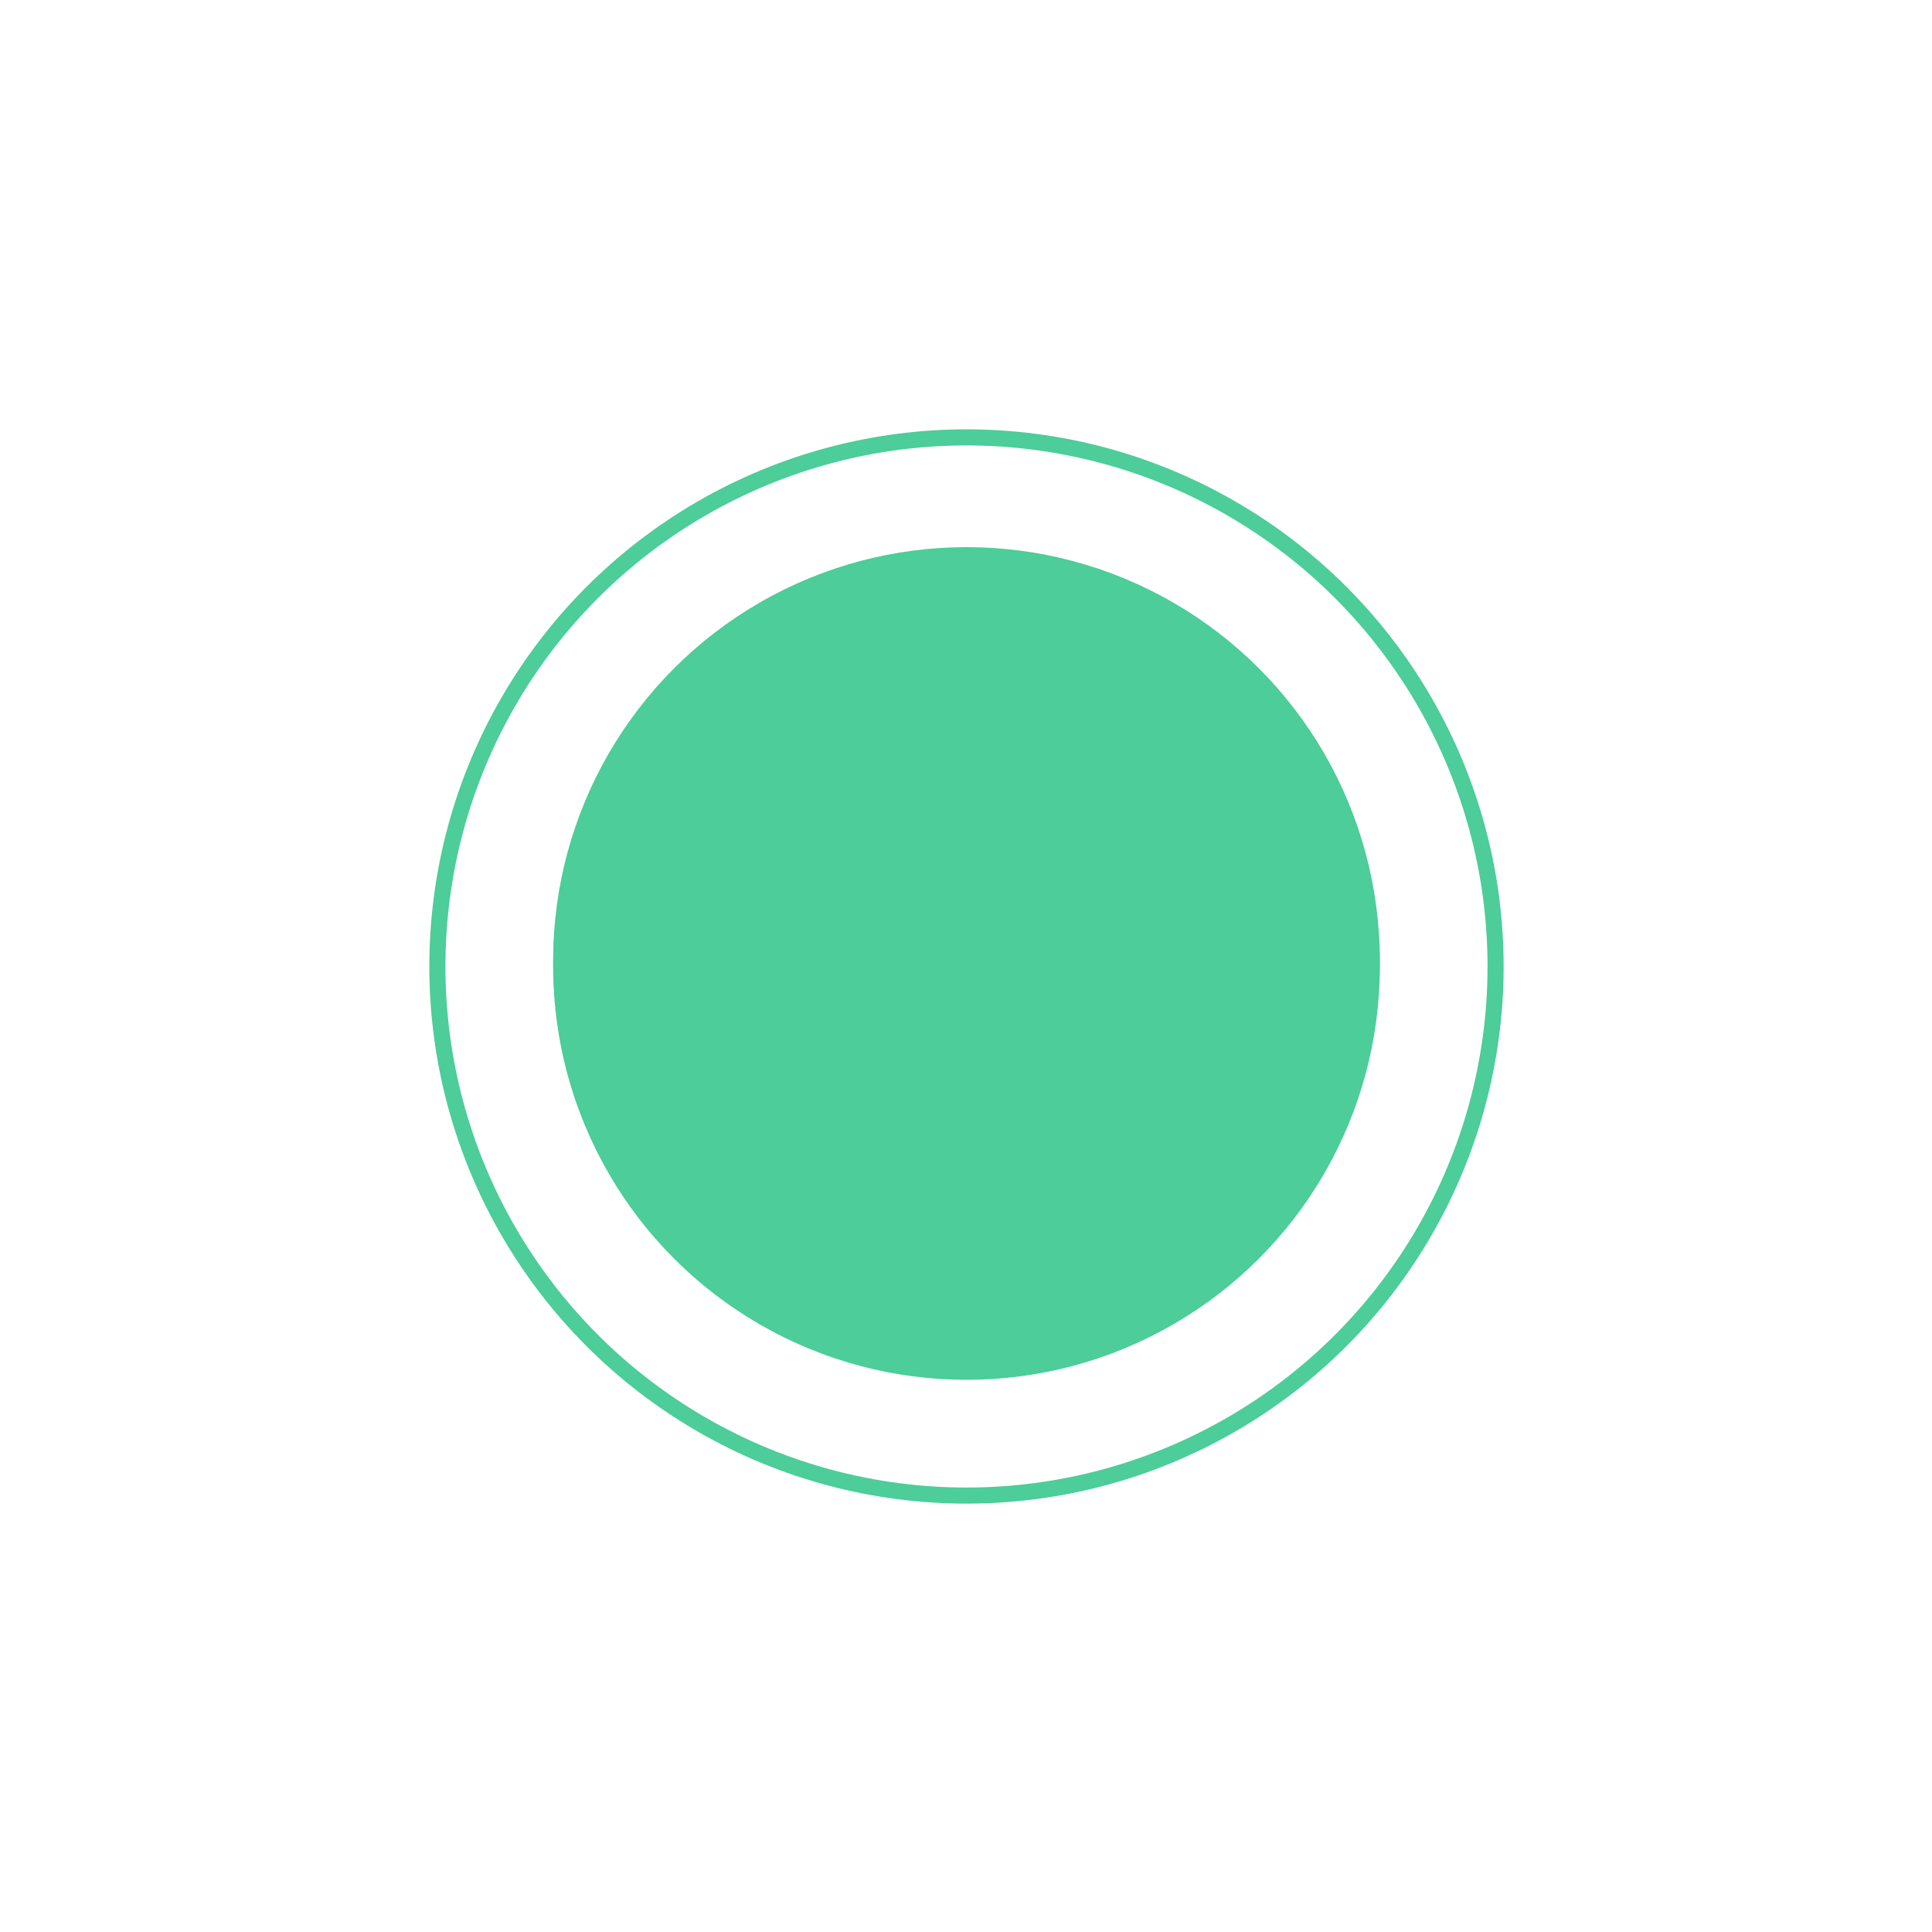 <svg width="36" height="36" fill="none" xmlns="http://www.w3.org/2000/svg"><g filter="url(#filter0_f_317_203)"><circle cx="18.009" cy="17.897" r="7.702" fill="#4CCD99"/></g><circle cx="18.009" cy="18.009" r="3.856" fill="#4CCD99"/><circle cx="18.009" cy="18.009" r="5.464" stroke="#4CCD99" stroke-width=".5"/><circle cx="18.009" cy="18.009" r="7.502" stroke="#4CCD99" stroke-width=".4"/><circle cx="18.009" cy="18.009" r="9.859" stroke="#4CCD99" stroke-width=".3"/><defs><filter id="filter0_f_317_203" x=".307" y=".195" width="35.403" height="35.403" filterUnits="userSpaceOnUse" color-interpolation-filters="sRGB"><feFlood flood-opacity="0" result="BackgroundImageFix"/><feBlend in="SourceGraphic" in2="BackgroundImageFix" result="shape"/><feGaussianBlur stdDeviation="5" result="effect1_foregroundBlur_317_203"/></filter></defs></svg>